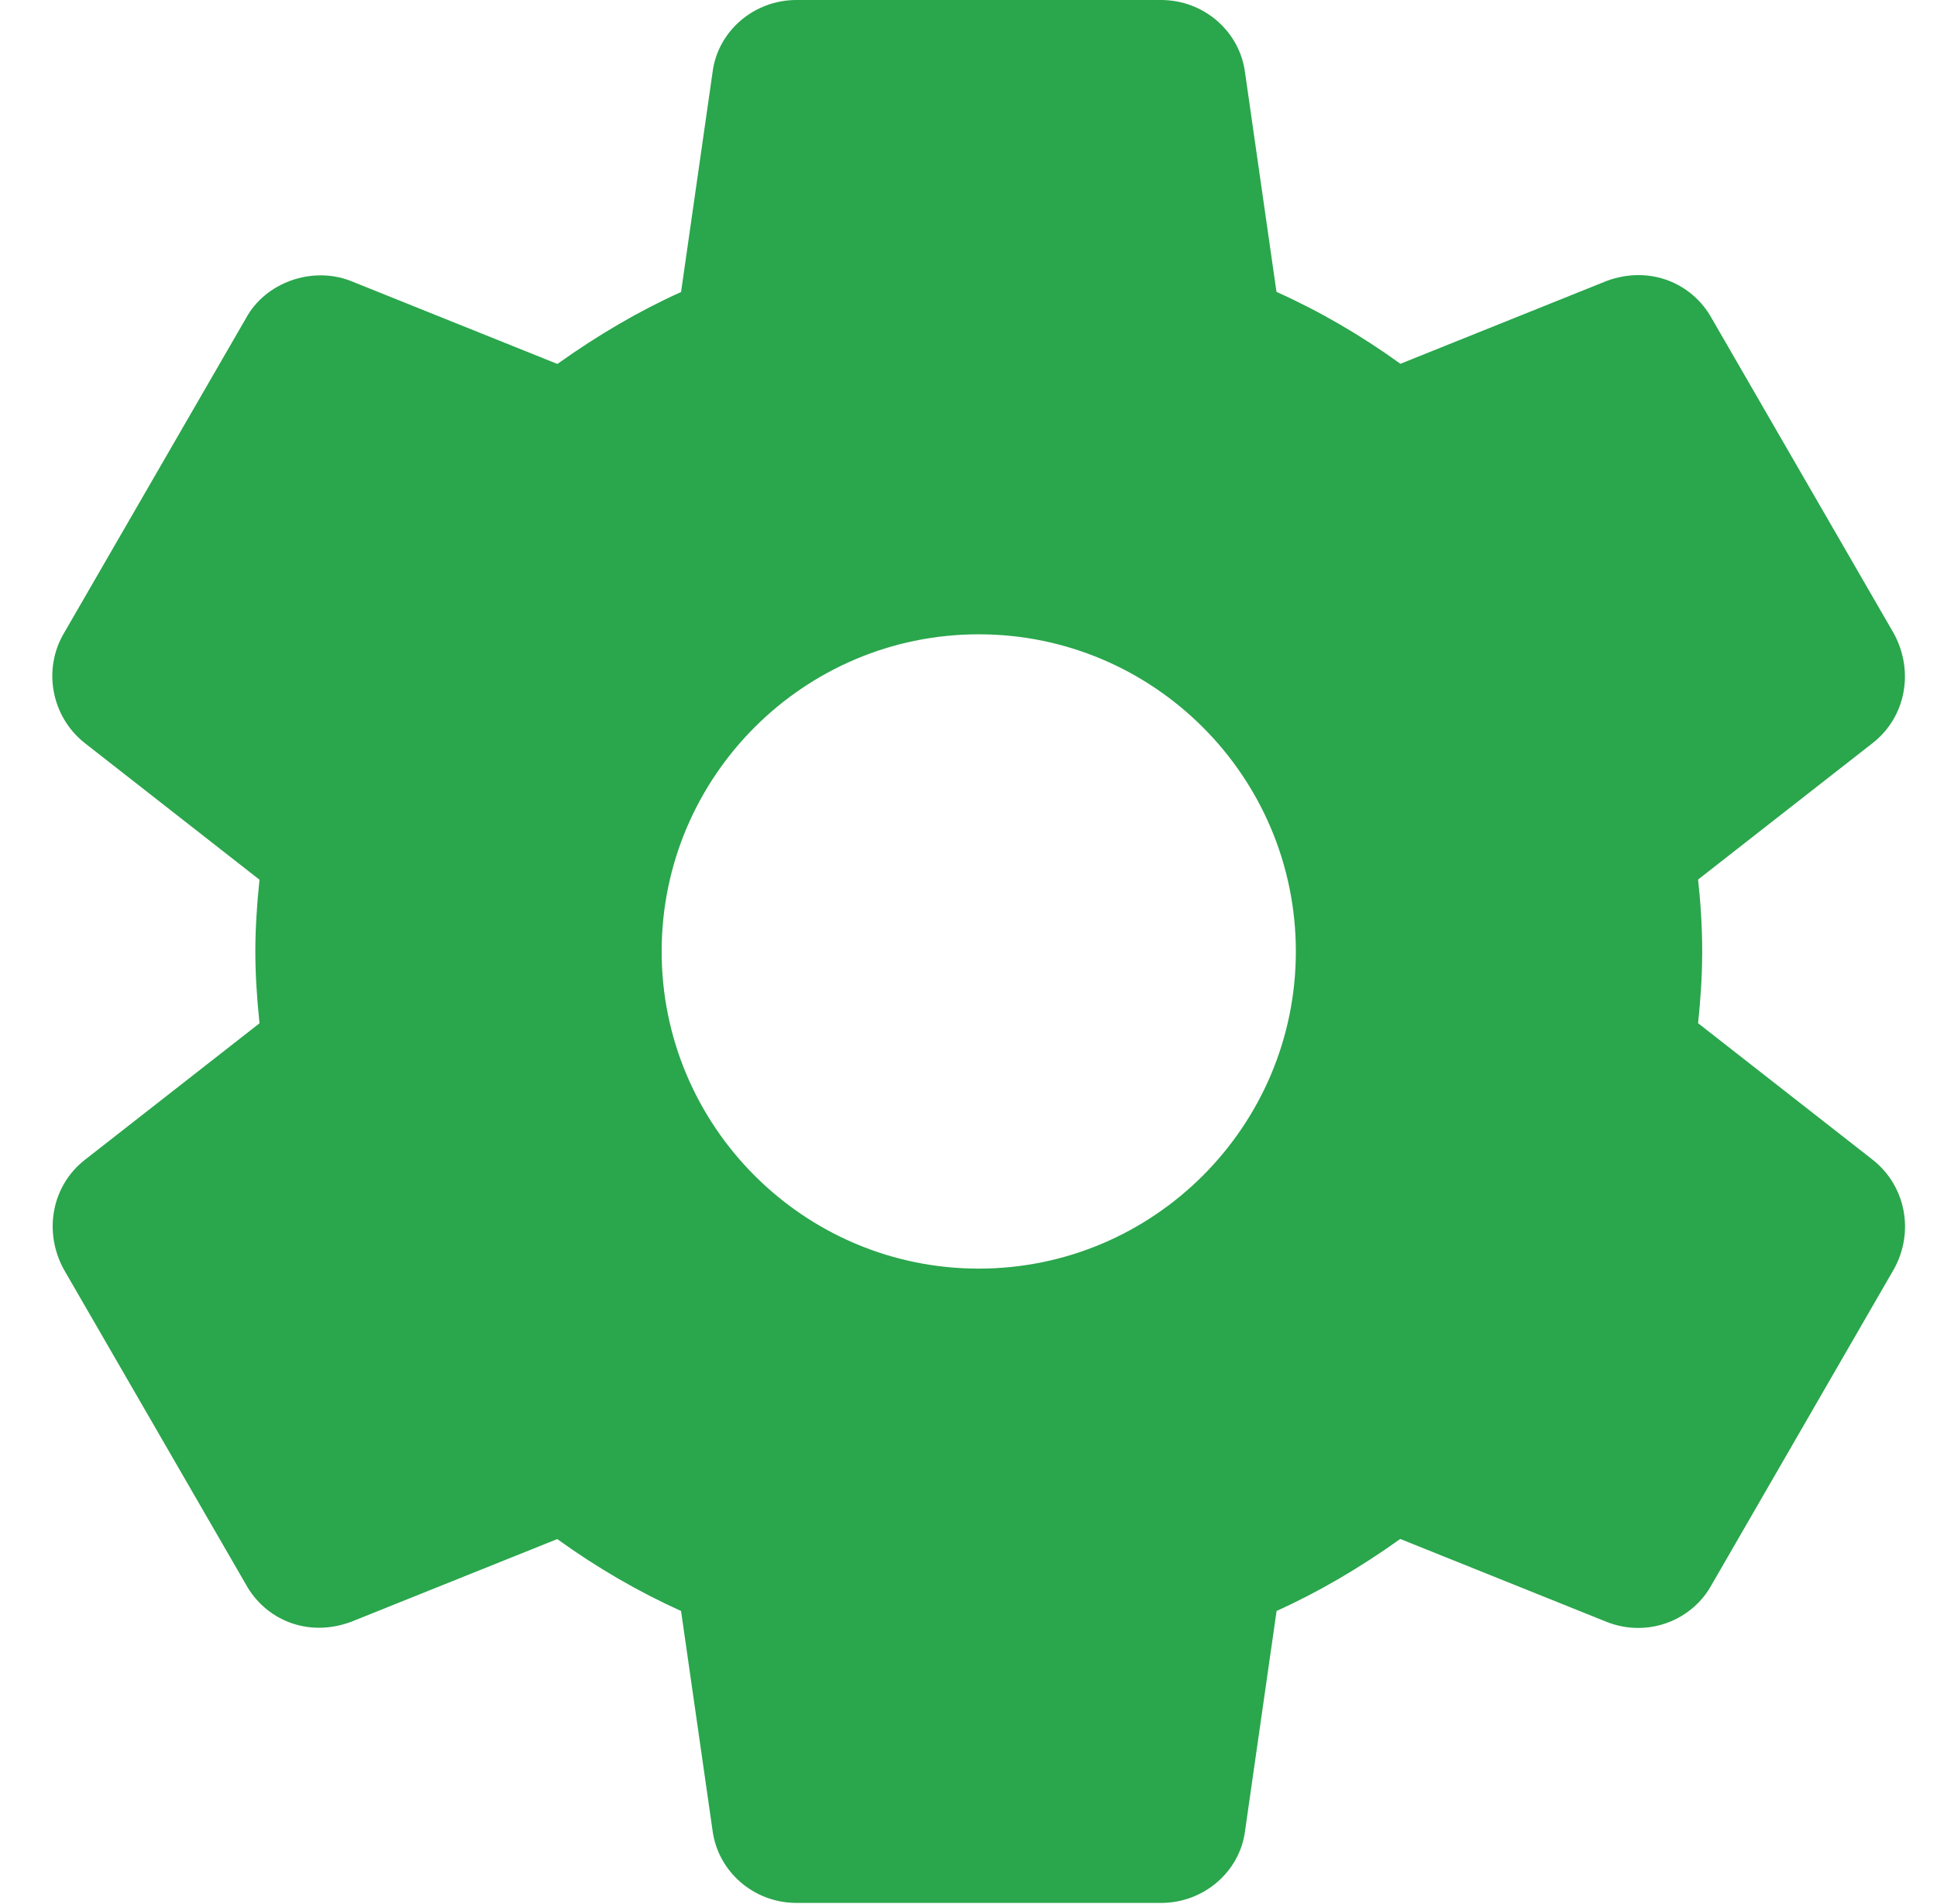 <svg width="58" height="57" viewBox="0 0 58 57" fill="none" xmlns="http://www.w3.org/2000/svg">
<g clip-path="url(#clip0_155_261)">
<path d="M56.083 34.728L50.846 30.633C50.913 30.002 50.969 29.264 50.969 28.483C50.969 27.701 50.915 26.963 50.846 26.332L56.087 22.235C57.06 21.466 57.326 20.101 56.707 18.964L51.261 9.542C50.68 8.479 49.405 7.933 48.111 8.41L41.933 10.891C40.748 10.036 39.507 9.315 38.222 8.738L37.282 2.184C37.128 0.94 36.046 0 34.766 0H23.847C22.568 0 21.488 0.94 21.336 2.165L20.393 8.743C19.149 9.303 17.927 10.015 16.69 10.896L10.495 8.408C9.334 7.959 7.945 8.462 7.369 9.521L1.916 18.954C1.273 20.041 1.539 21.454 2.533 22.242L7.77 26.337C7.687 27.137 7.646 27.832 7.646 28.485C7.646 29.138 7.687 29.833 7.77 30.636L2.529 34.733C1.555 35.504 1.292 36.869 1.911 38.004L7.357 47.425C7.938 48.486 9.201 49.037 10.507 48.557L16.686 46.077C17.868 46.929 19.109 47.651 20.393 48.23L21.333 54.781C21.488 56.03 22.568 56.97 23.849 56.97H34.769C36.048 56.97 37.131 56.03 37.282 54.805L38.225 48.23C39.469 47.667 40.689 46.957 41.928 46.074L48.123 48.562C48.422 48.678 48.733 48.738 49.054 48.738C49.975 48.738 50.822 48.234 51.249 47.451L56.719 37.98C57.326 36.869 57.06 35.504 56.083 34.728ZM29.307 37.98C24.07 37.98 19.812 33.721 19.812 28.485C19.812 23.248 24.07 18.99 29.307 18.99C34.543 18.99 38.802 23.248 38.802 28.485C38.802 33.721 34.543 37.98 29.307 37.98Z" fill="#2AA64C"/>
</g>
<defs>
<clipPath id="clip0_155_261">
<rect width="56.97" height="56.97" fill="white" transform="translate(0.818)"/>
</clipPath>
</defs>
</svg>
